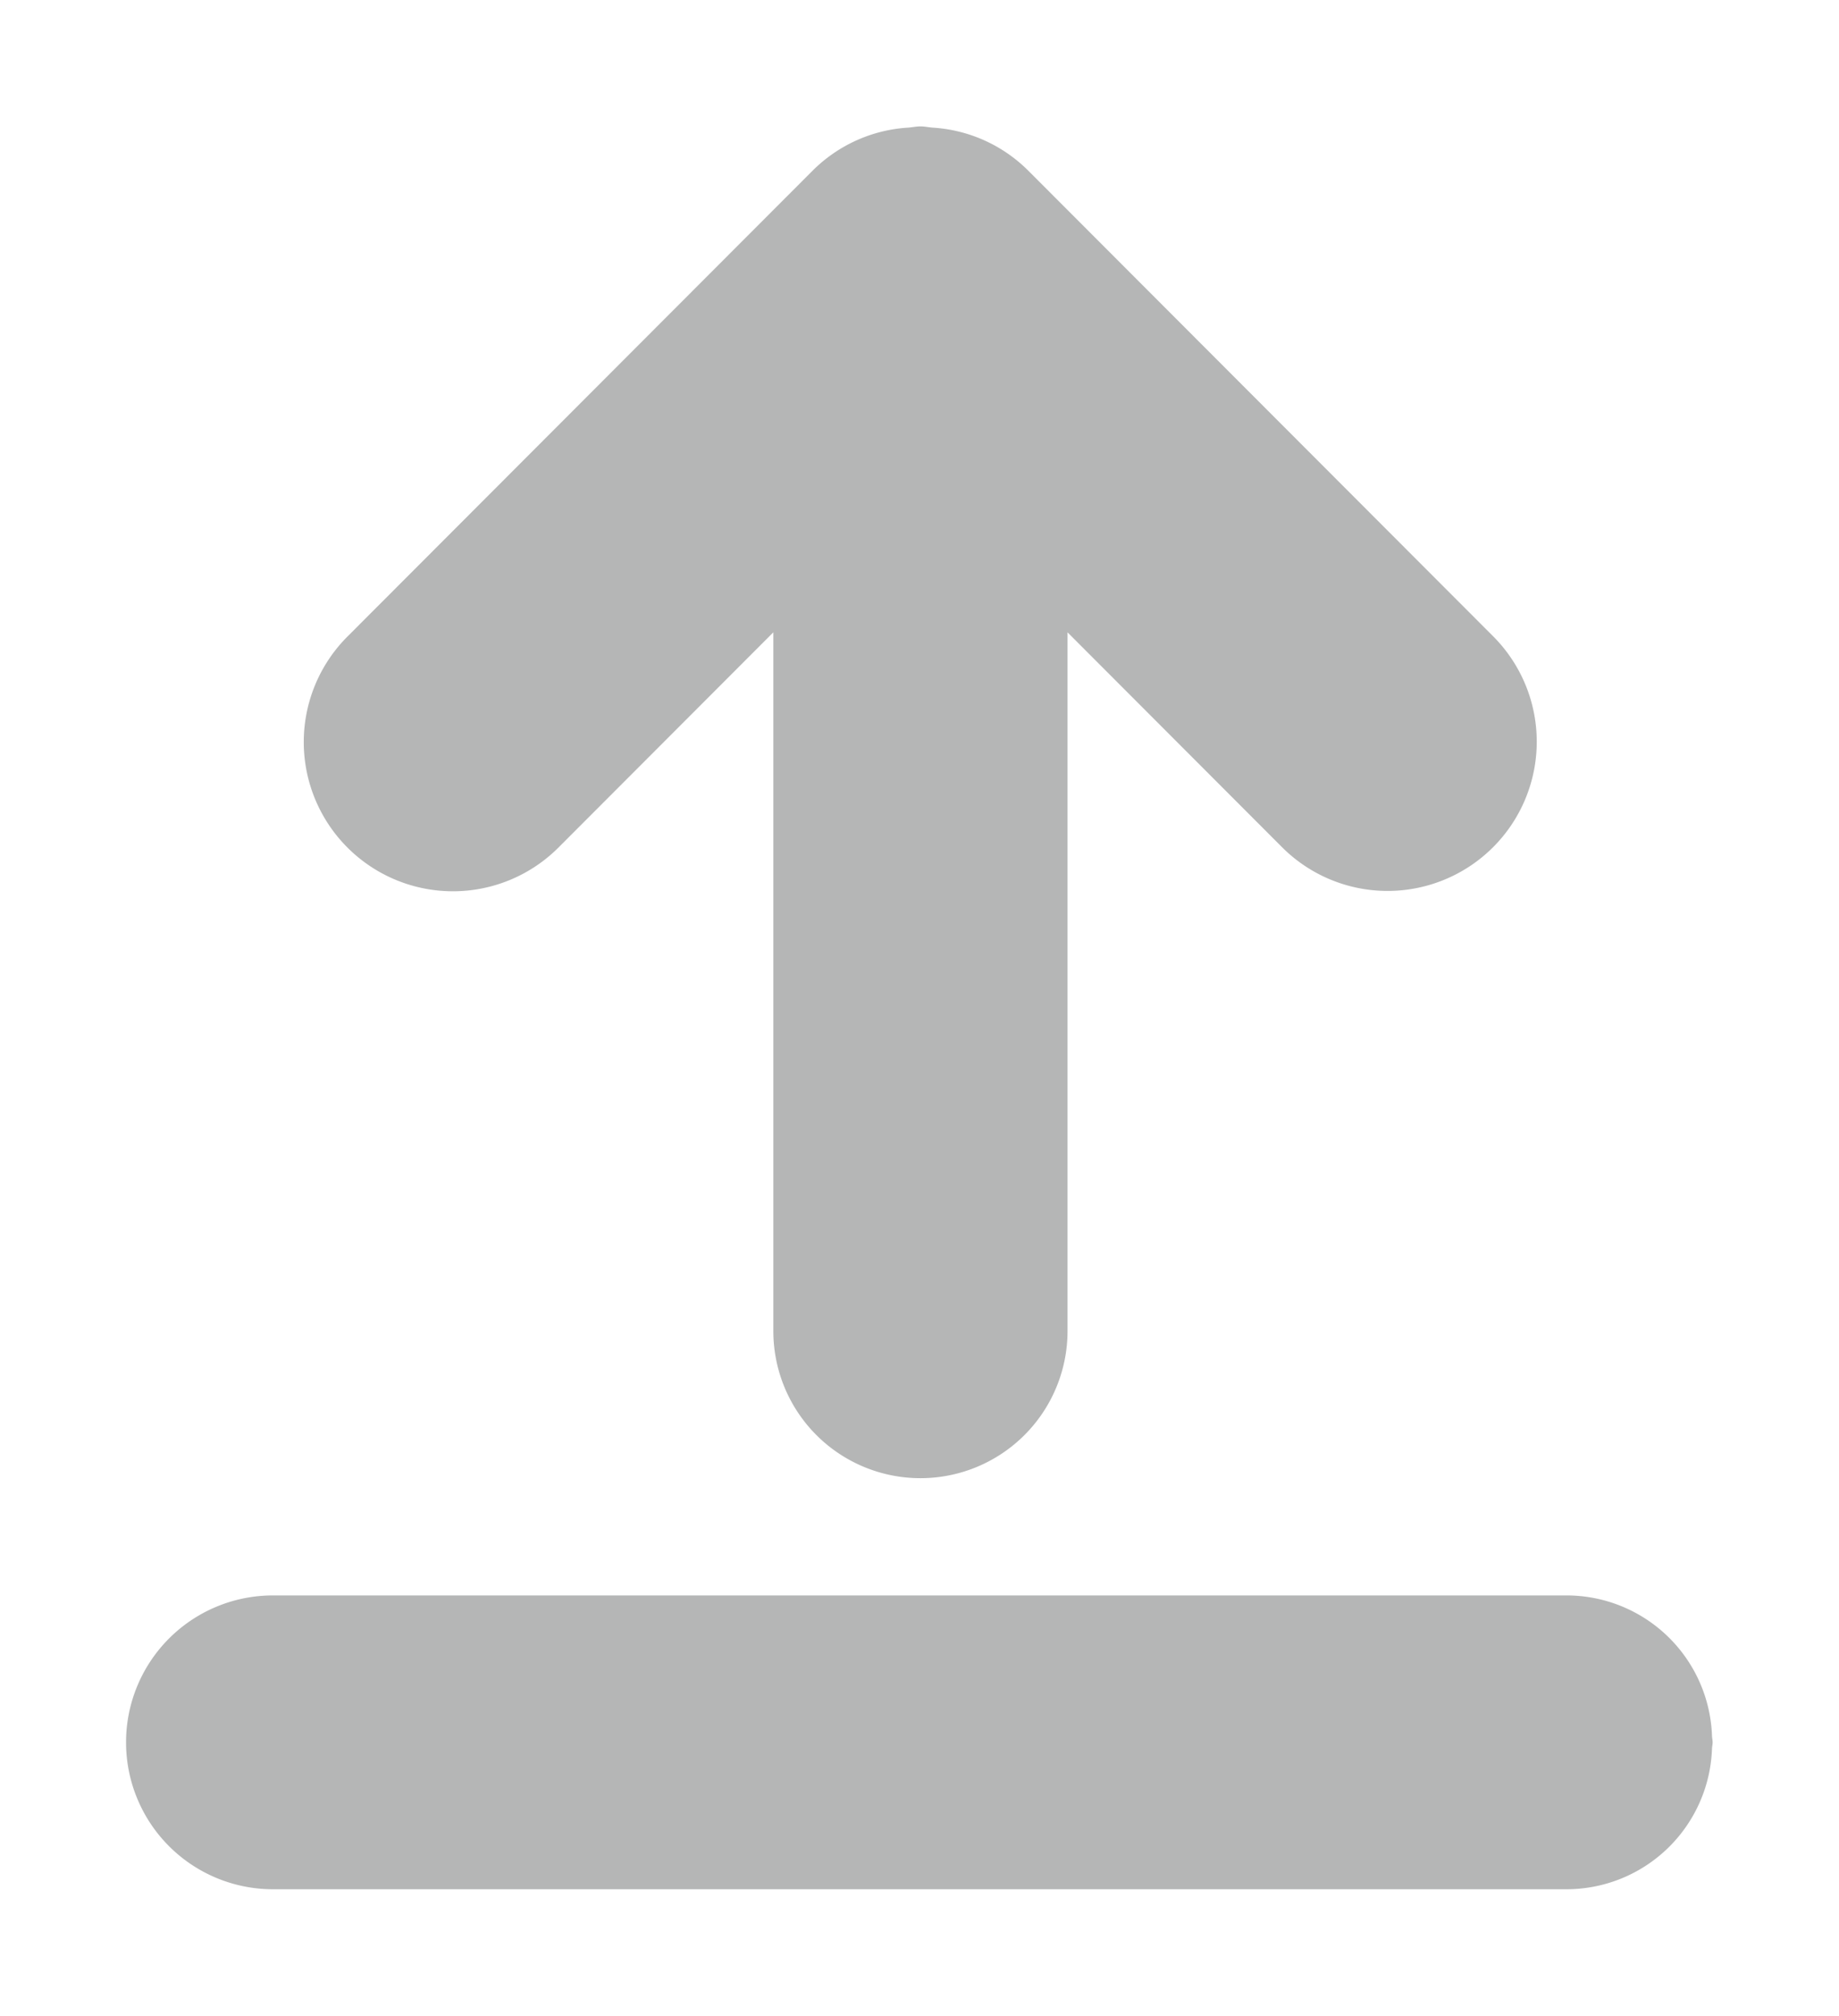 <svg xmlns="http://www.w3.org/2000/svg" width="130.973" height="143.524" viewBox="0 0 130.973 143.524">
    <defs>
        <style>
            .cls-1{opacity:.36}.cls-2{fill:#313636;fill-rule:evenodd}.cls-3{filter:url(#Path_406)}
        </style>
        <filter id="Path_406" width="130.973" height="143.524" x="0" y="0" filterUnits="userSpaceOnUse">
            <feOffset dy="3"/>
            <feGaussianBlur result="blur" stdDeviation="3"/>
            <feFlood flood-opacity=".38"/>
            <feComposite in2="blur" operator="in"/>
            <feComposite in="SourceGraphic"/>
        </filter>
    </defs>
    <g id="upload-arrow" class="cls-1">
        <g class="cls-3" transform="translate(-.003)">
            <path id="Path_406-2" d="M126.352 114.622a10.371 10.371 0 0 0-10.293-10.022h-92.3a10.461 10.461 0 0 0 0 20.921h92.3a10.371 10.371 0 0 0 10.292-10.014c.007-.151.045-.293.045-.446s-.038-.289-.044-.439zM44.206 51.339L59.5 36.024v49.752a10.476 10.476 0 0 0 20.952 0V36.024l15.293 15.315a10.625 10.625 0 0 0 15.024-15.028L77.635 3.131a10.536 10.536 0 0 0-6.8-3.044C70.547.063 70.27 0 69.975 0s-.569.063-.857.086a10.536 10.536 0 0 0-6.8 3.045l-33.136 33.18a10.625 10.625 0 1 0 15.024 15.028z" class="cls-2" data-name="Path 406" transform="translate(-4.42 6)"/>
        </g>
    </g>
</svg>
